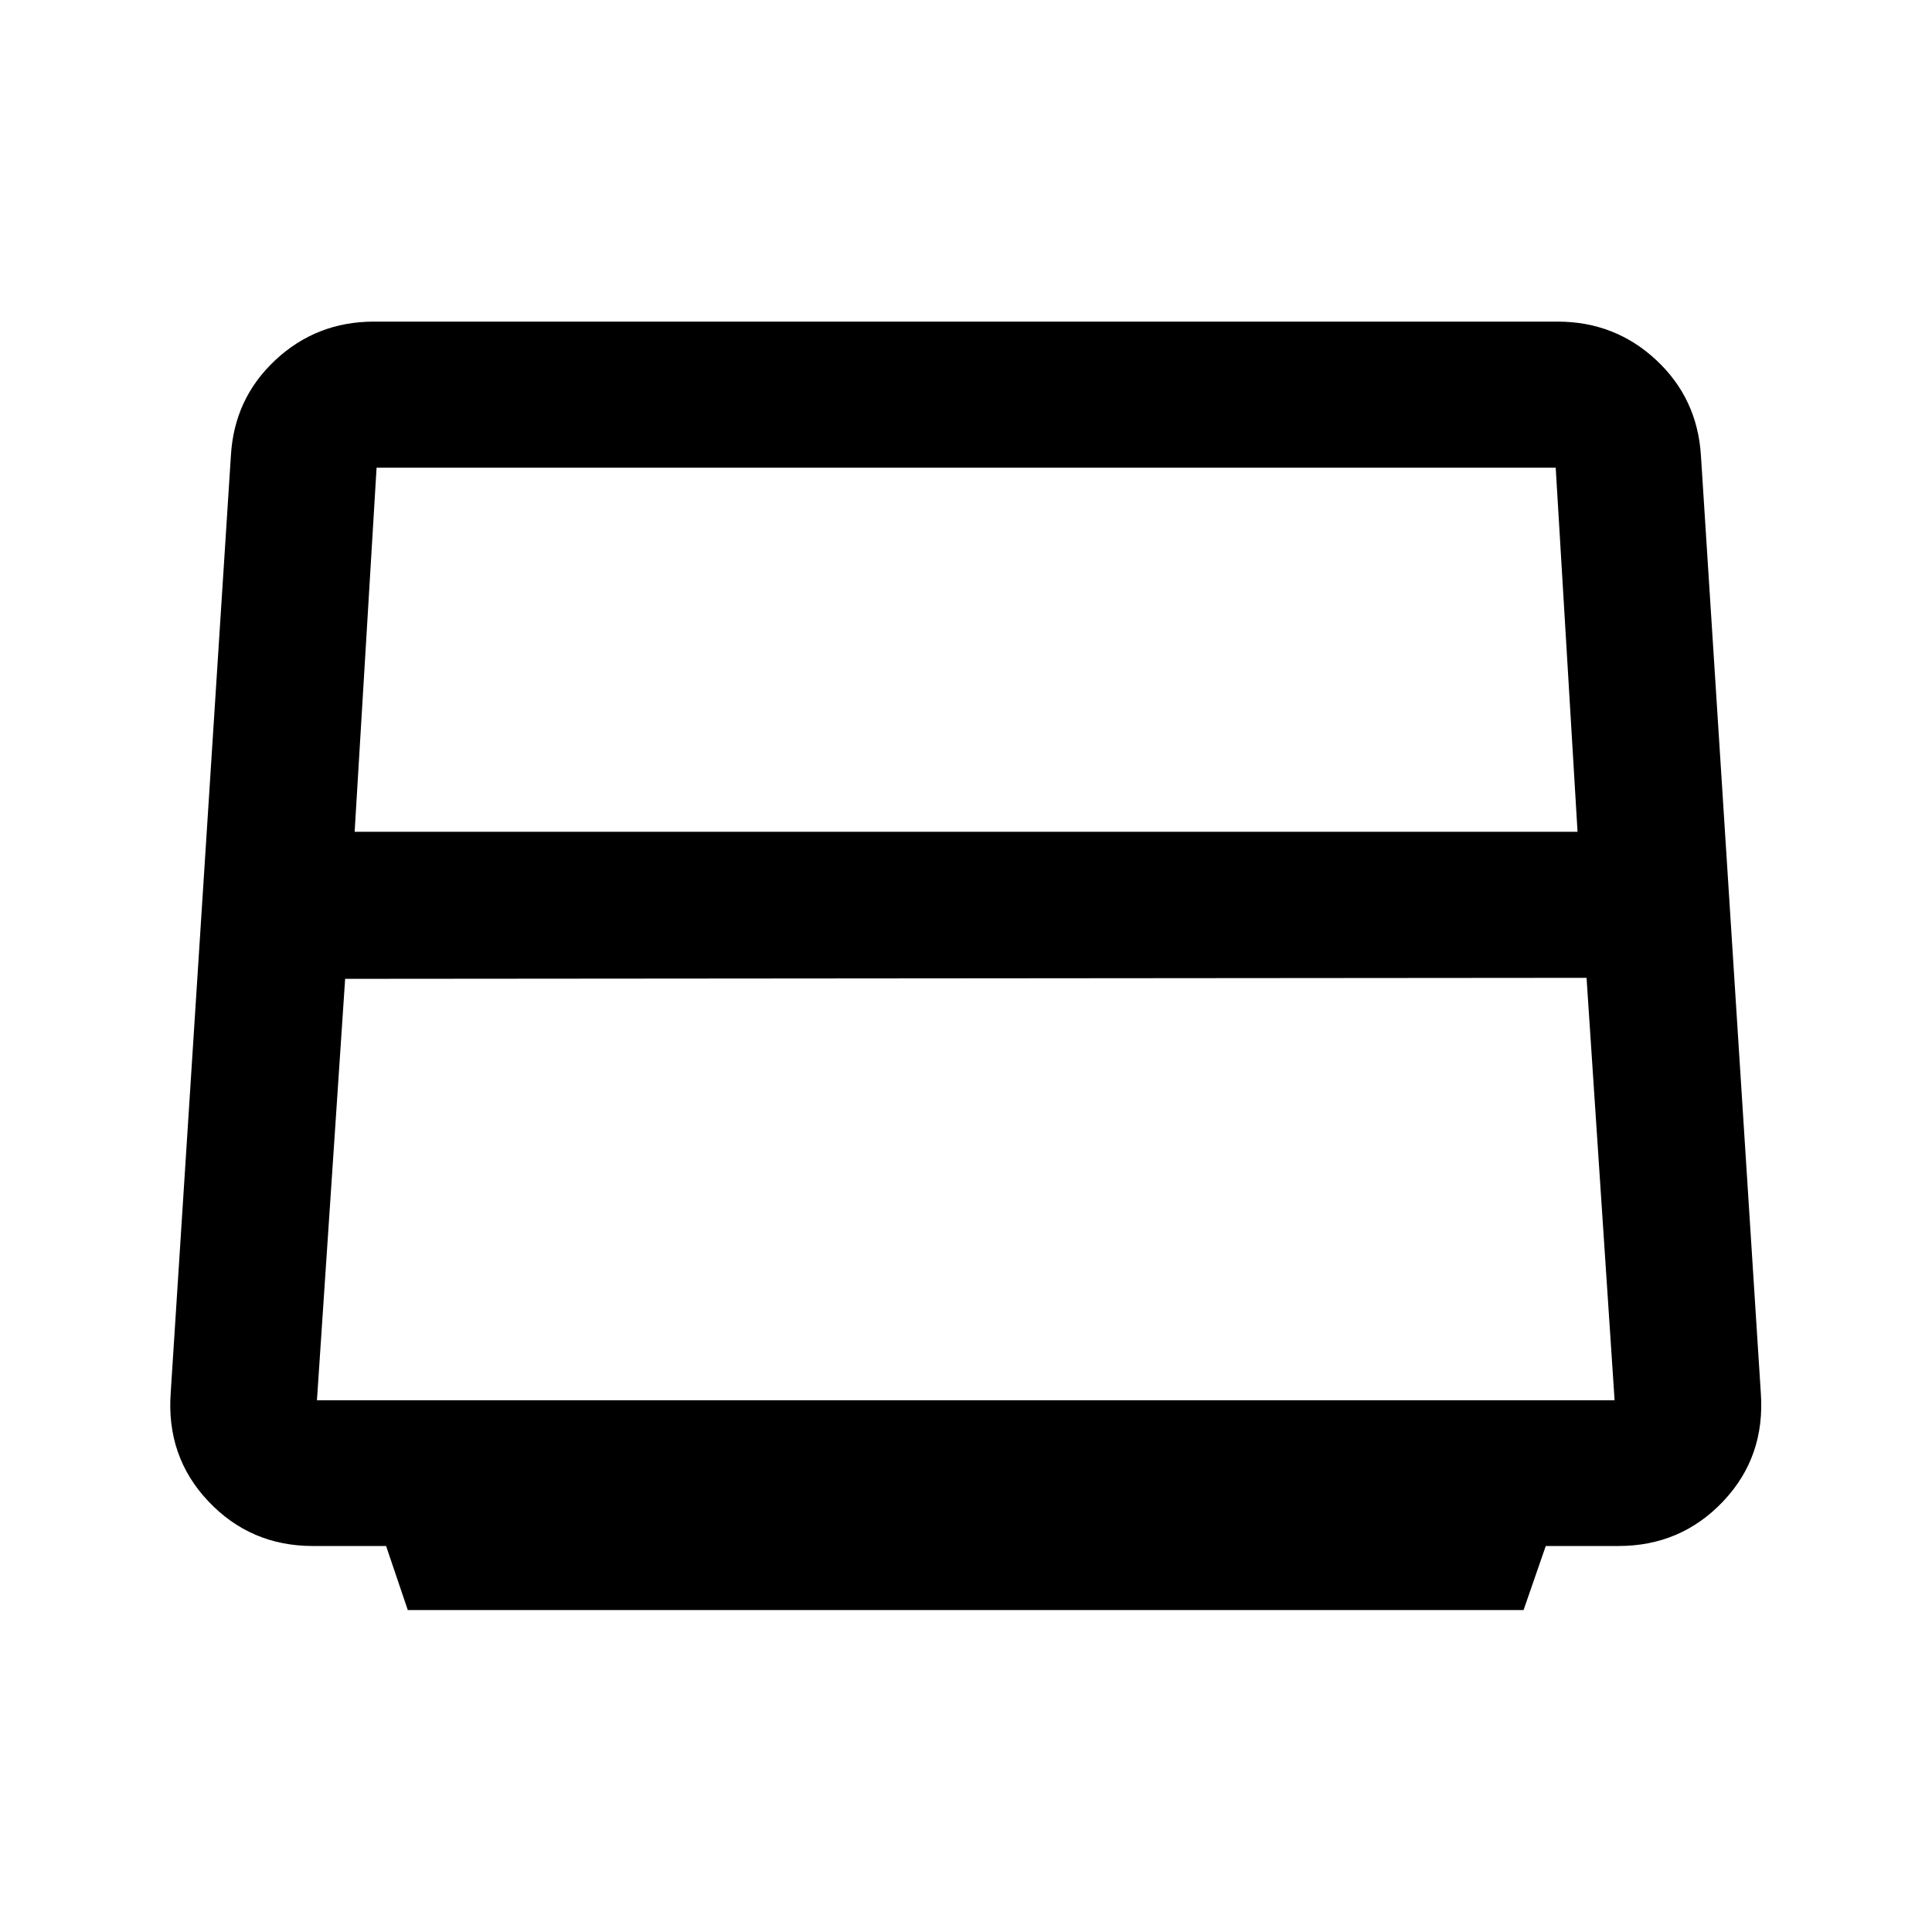 <svg xmlns="http://www.w3.org/2000/svg" height="40" viewBox="0 -960 960 960" width="40"><path d="M176.22-546.7h607.65l-10.85-180.91H186.88h.24l-10.9 180.91Zm-18.73 282.48h644.79l-13.93-209.9-616.85.5-14.01 209.4Zm45.14 104.25-10.78-31.83h-36.39q-30.93 0-51.94-22.22Q82.51-236.24 84.83-268l29.9-465.54q1.62-28.44 22.1-47.54 20.47-19.11 48.97-19.11h588.16q28.51 0 49 19.09 20.49 19.1 22.23 47.56L874.93-268q2.32 31.84-18.71 54.02-21.03 22.18-52 22.18h-36.14l-11.03 31.83H202.63Z"/></svg>